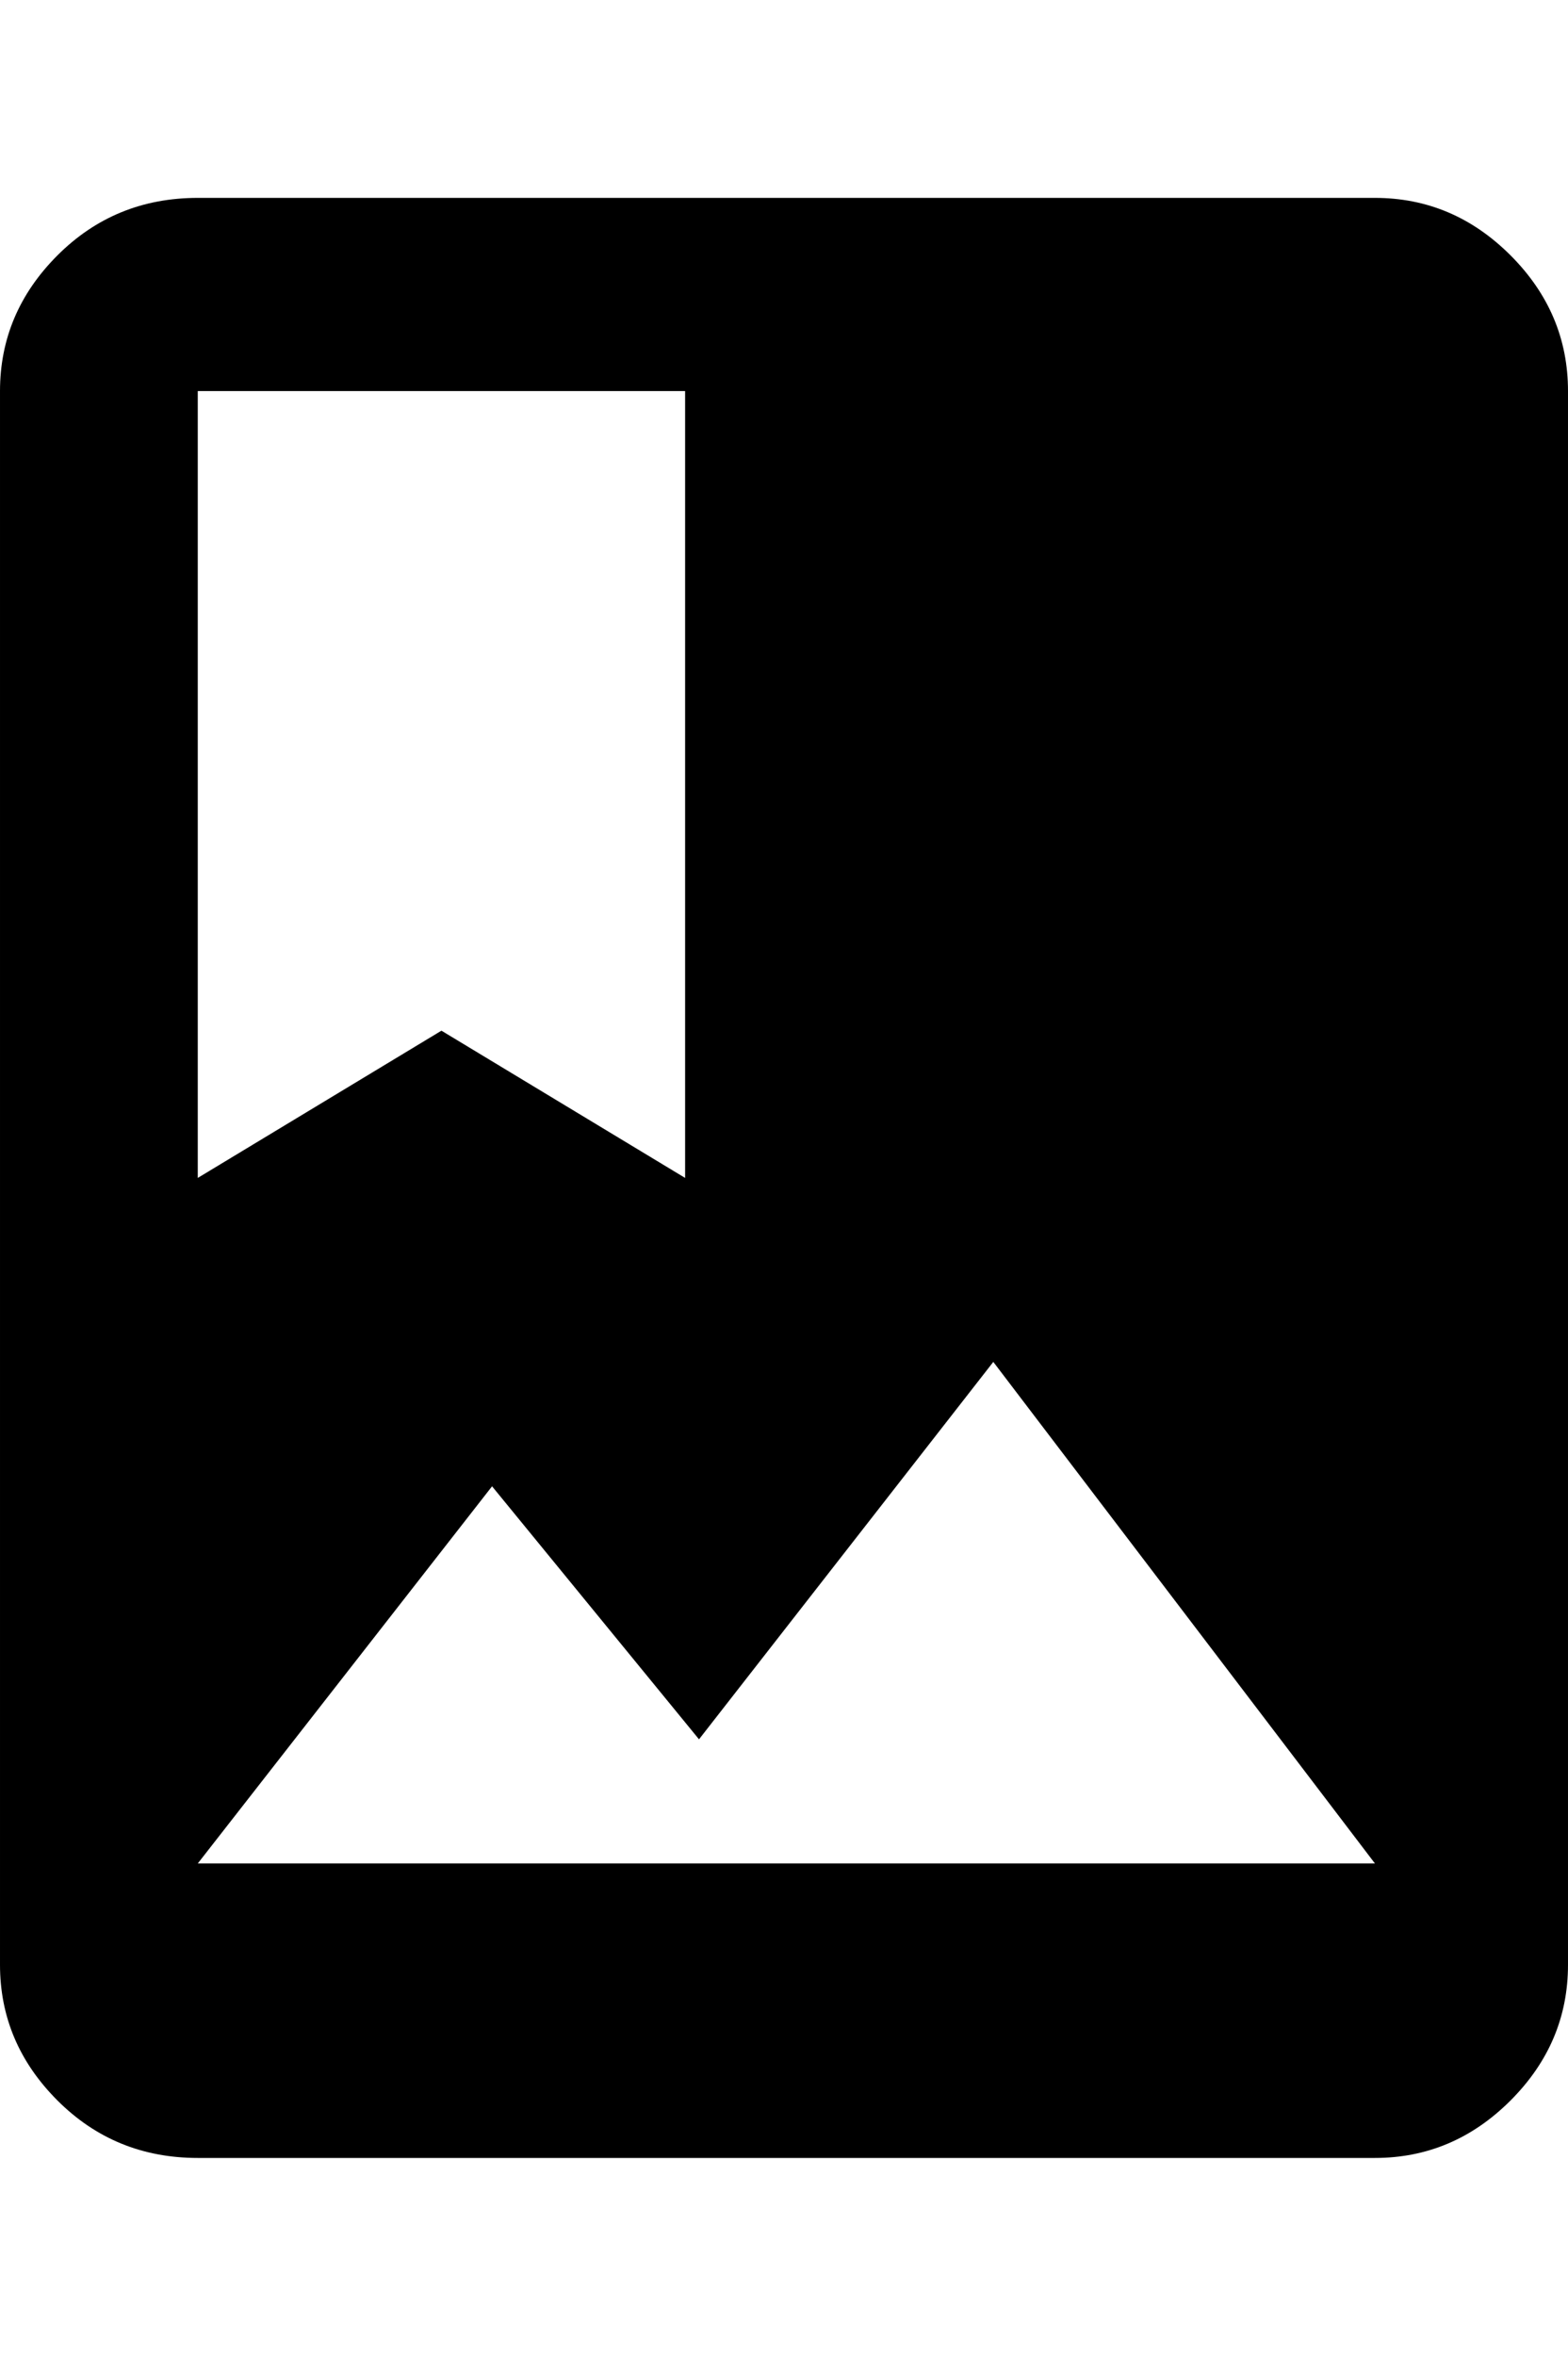 <svg height="1000" width="666.0" xmlns="http://www.w3.org/2000/svg"><path d="m584 84q33.2 0 57.6 24.4t24.4 57.6v668q0 33.2-24.4 57.6t-57.6 24.4h-500q-35.2 0-59.6-24.4t-24.4-57.6v-668q0-33.2 24.4-57.6t59.6-24.4h500z m-500 82v334l103.5-62.5 103.5 62.5v-334h-207z m0 625h500l-162.1-212.9-125 160.2-87.9-107.4z" /></svg>